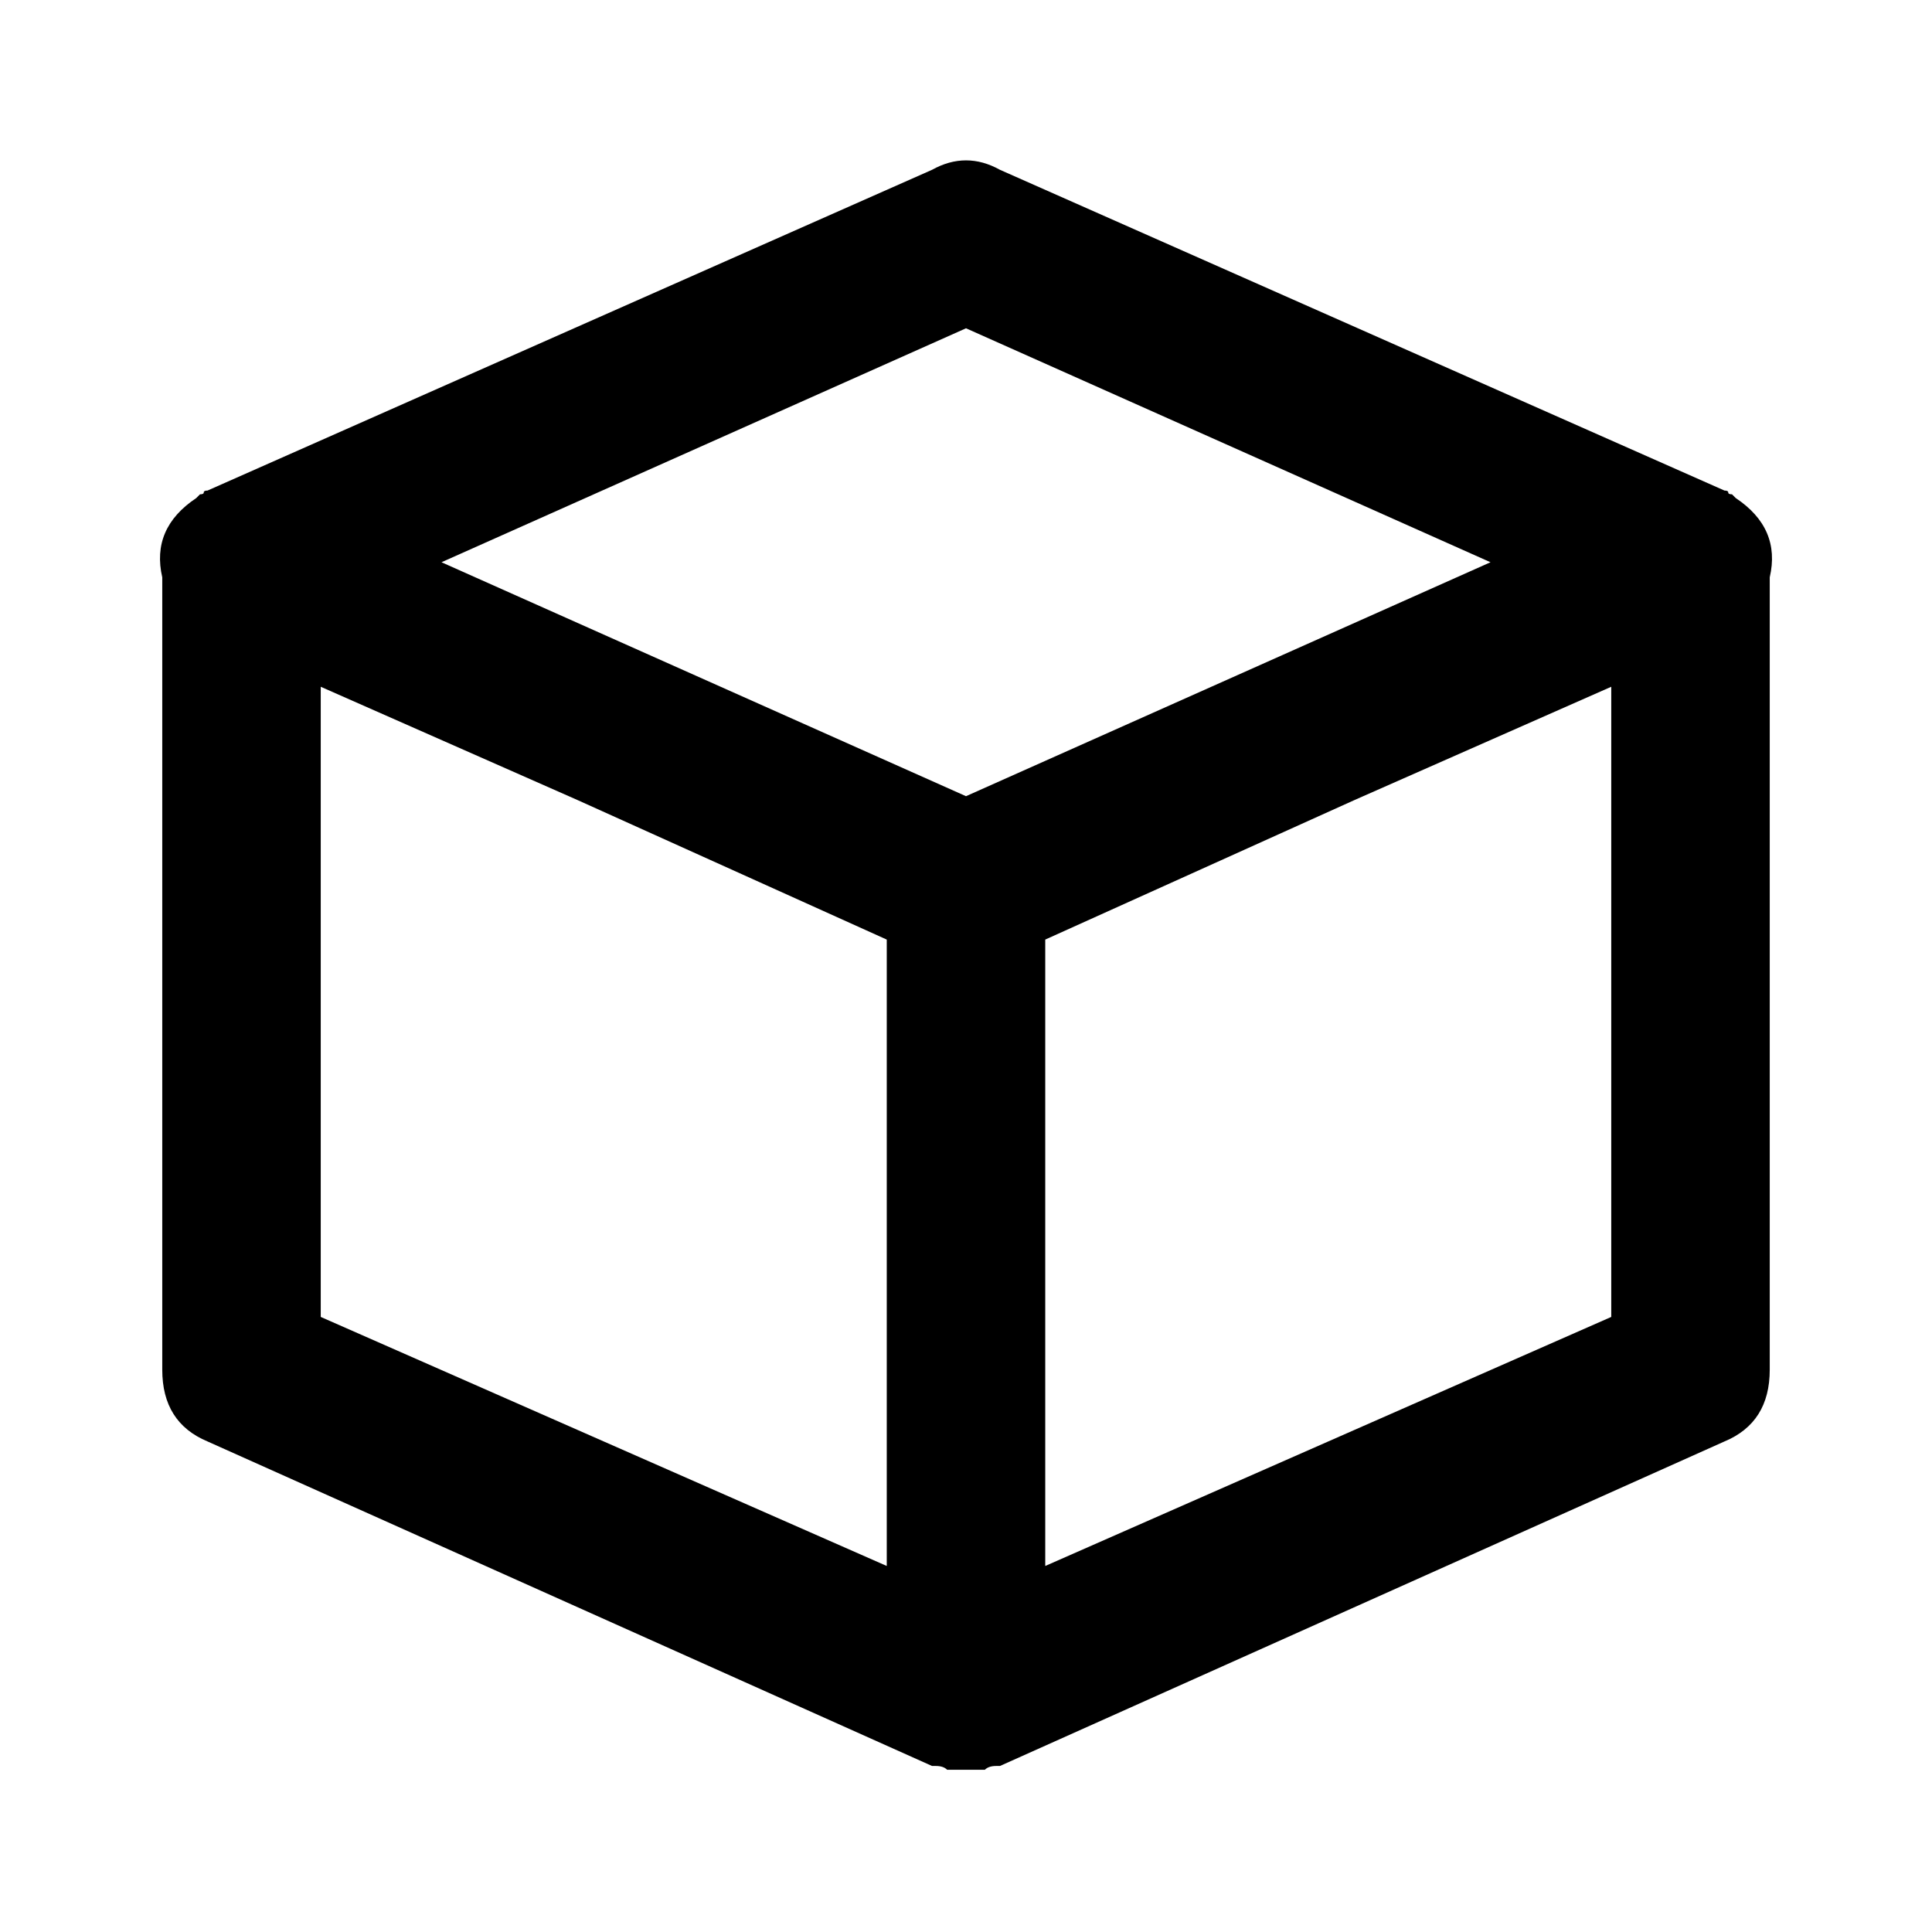 <svg xmlns="http://www.w3.org/2000/svg" xmlns:xlink="http://www.w3.org/1999/xlink" version="1.1" viewBox="0 0 512 512"><g><path fill="currentColor" d="M460 380l-1 1q-1 0 -1 0.5t-1 0.5l-192 85q-9 5 -18 0l-192 -85q-1 0 -1 -0.5t-1 -0.5l-1 -1q-12 -8 -9 -21v-210q0 -14 12 -19l192 -86h1q2 0 3 -1h10q1 1 3 1h1l192 86q12 5 12 19v210q3 13 -9 21zM256 425l139 -62l-139 -62l-139 62zM85 330l68 -30l82 -37v-166 l-150 66v167zM277 97v166l82 37l68 30v-167z" transform="matrix(1 0 0 -1 0 512)"/></g></svg>